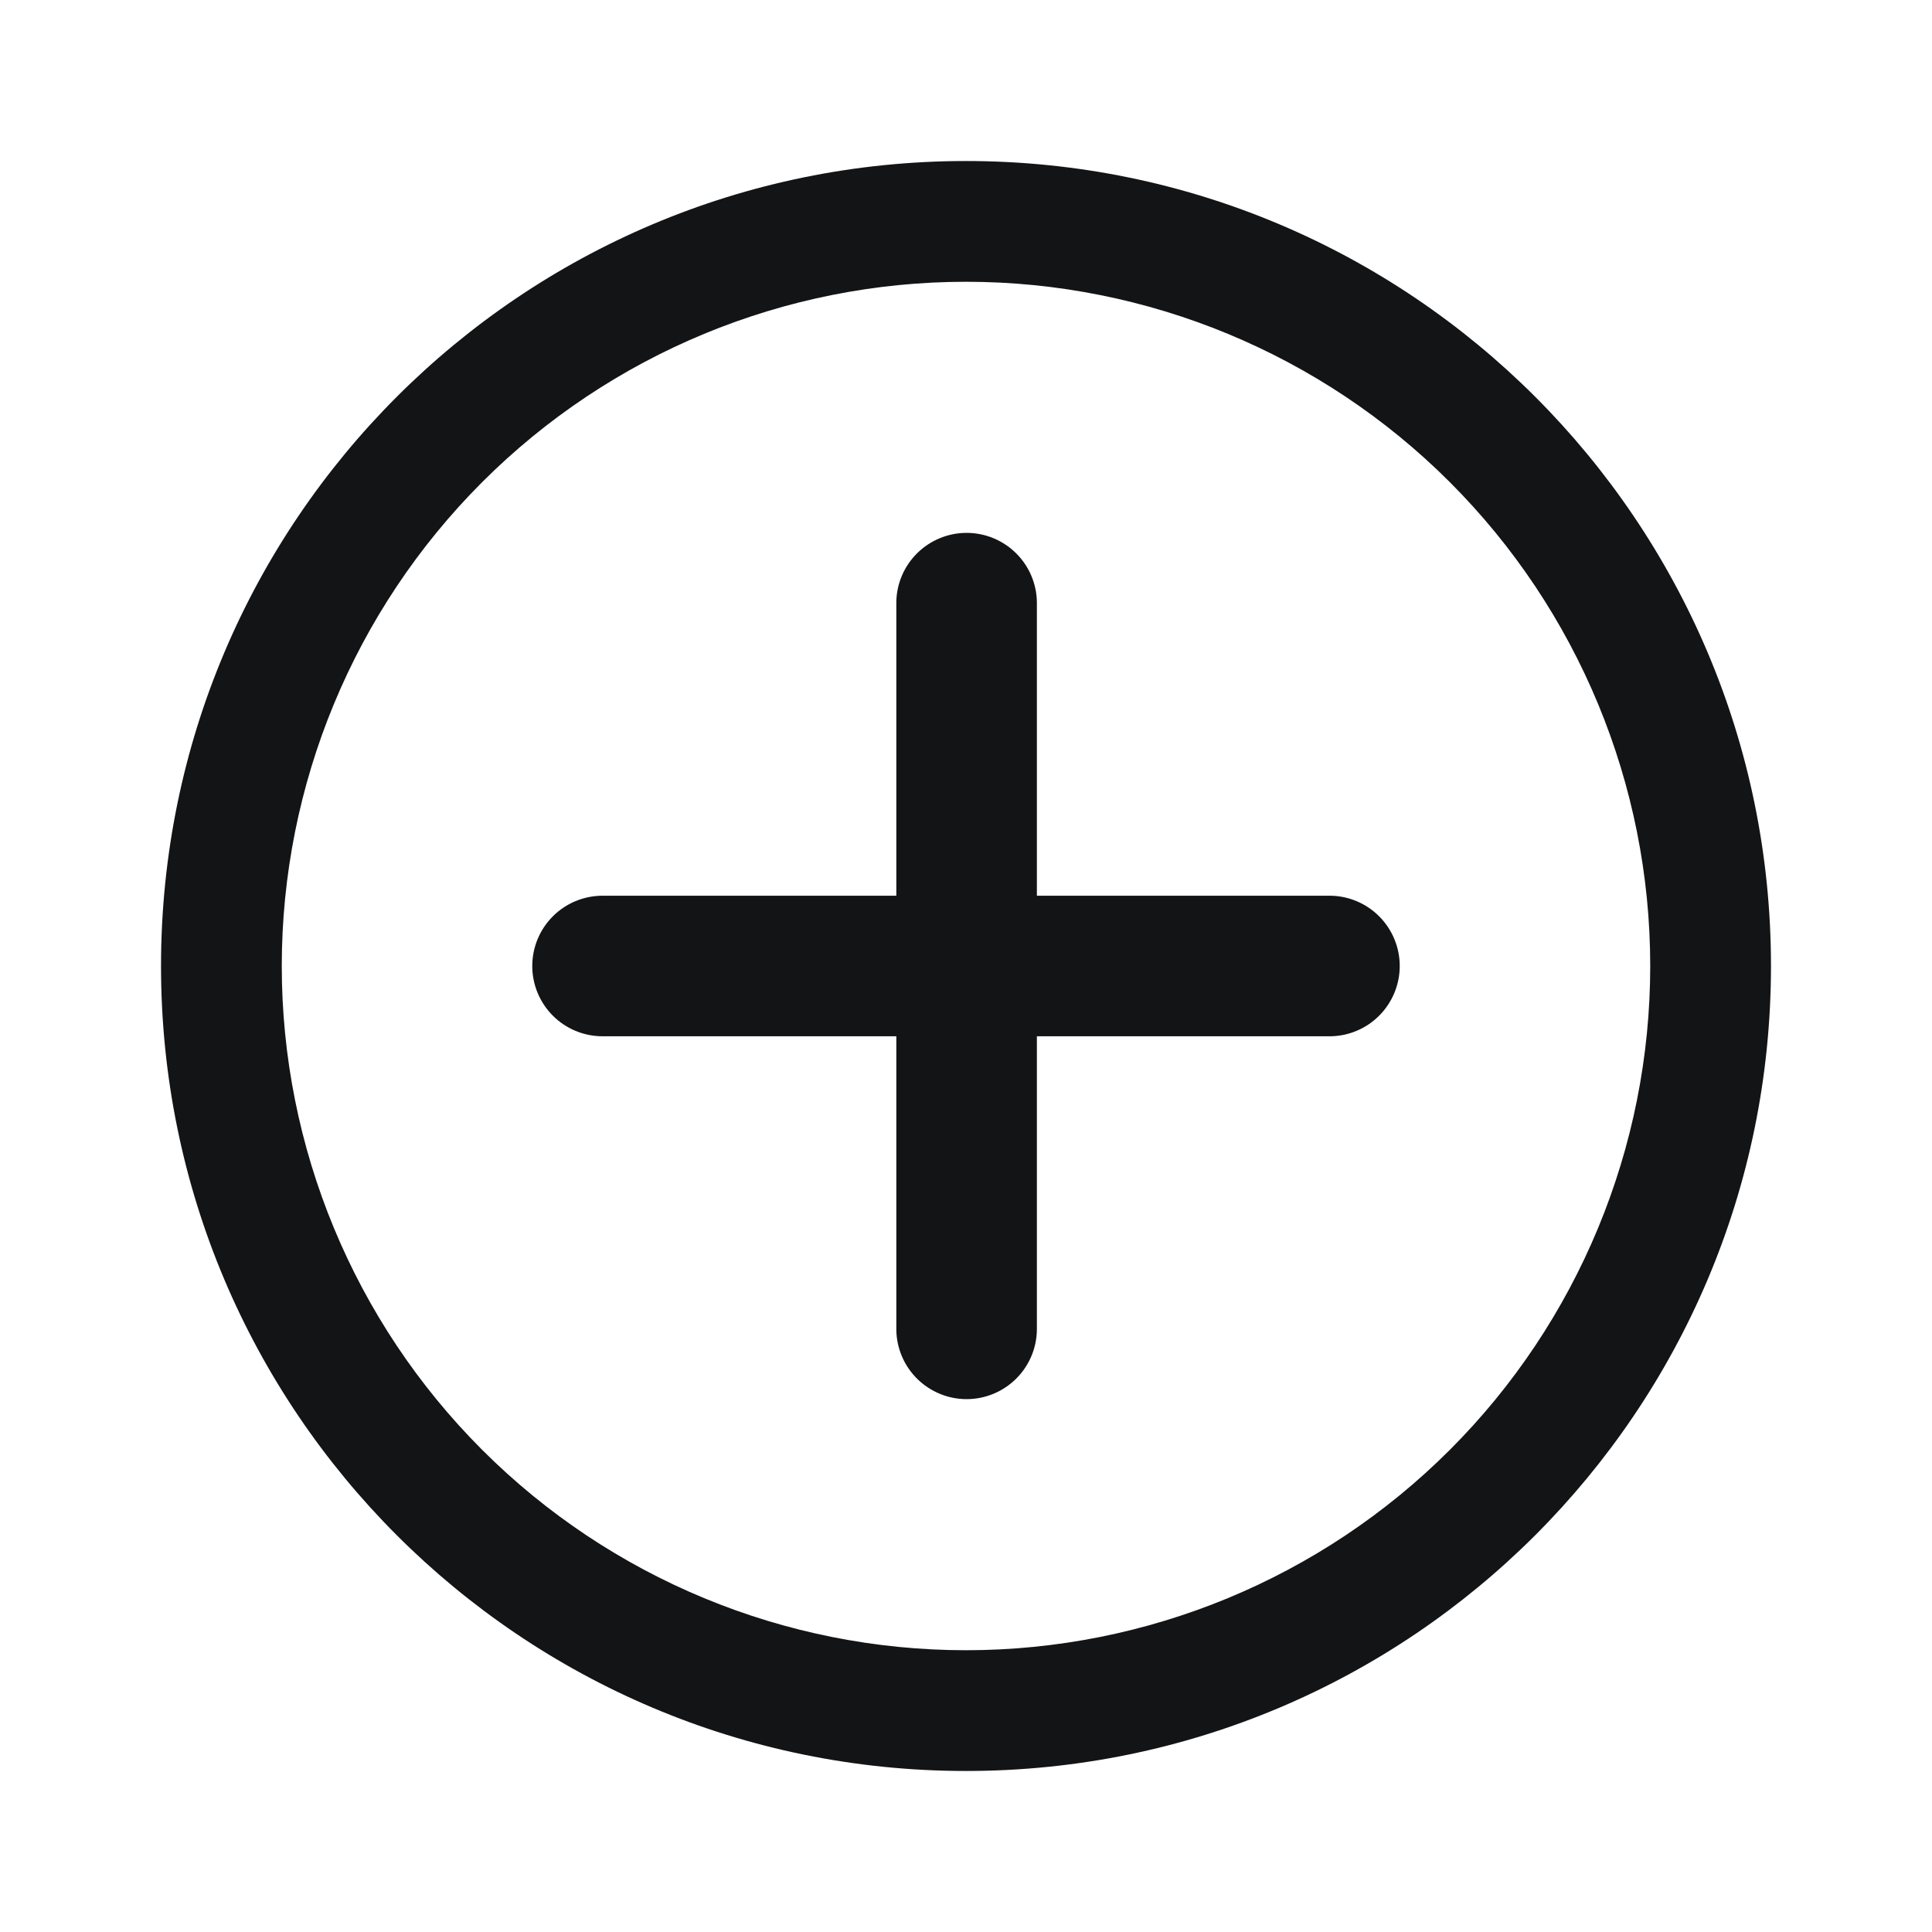 <svg width="32" height="32" viewBox="0 0 32 32" fill="none" xmlns="http://www.w3.org/2000/svg">
<path fill-rule="evenodd" clip-rule="evenodd" d="M16 2.667C8.636 2.667 2.667 8.636 2.667 16C2.667 23.365 8.636 29.333 16 29.333C23.364 29.333 29.333 23.365 29.333 16C29.333 8.636 23.364 2.667 16 2.667ZM16 4.667C19.006 4.667 21.889 5.861 24.014 7.986C26.139 10.112 27.333 12.994 27.333 16C27.333 19.006 26.139 21.889 24.014 24.014C21.889 26.139 19.006 27.333 16 27.333C12.994 27.333 10.112 26.139 7.986 24.014C5.861 21.889 4.667 19.006 4.667 16C4.667 12.994 5.861 10.112 7.986 7.986C10.112 5.861 12.994 4.667 16 4.667Z" fill="#131416"/>
<path d="M8.816 16C8.816 16.309 8.939 16.605 9.157 16.823C9.375 17.041 9.671 17.164 9.98 17.164L14.846 17.164L14.846 22.03C14.851 22.335 14.976 22.626 15.194 22.84C15.412 23.054 15.705 23.174 16.01 23.174C16.315 23.174 16.608 23.054 16.826 22.84C17.044 22.626 17.169 22.335 17.174 22.03L17.174 17.164L22.04 17.164C22.345 17.159 22.636 17.034 22.85 16.816C23.064 16.598 23.184 16.305 23.184 16C23.184 15.695 23.064 15.402 22.85 15.184C22.636 14.966 22.345 14.841 22.04 14.836L17.174 14.836V9.97C17.169 9.665 17.044 9.374 16.826 9.16C16.608 8.946 16.315 8.826 16.01 8.826C15.705 8.826 15.412 8.946 15.194 9.16C14.976 9.374 14.851 9.665 14.846 9.97V14.836H9.98C9.671 14.836 9.375 14.959 9.157 15.177C8.939 15.395 8.816 15.691 8.816 16Z" fill="#131416"/>
</svg>
